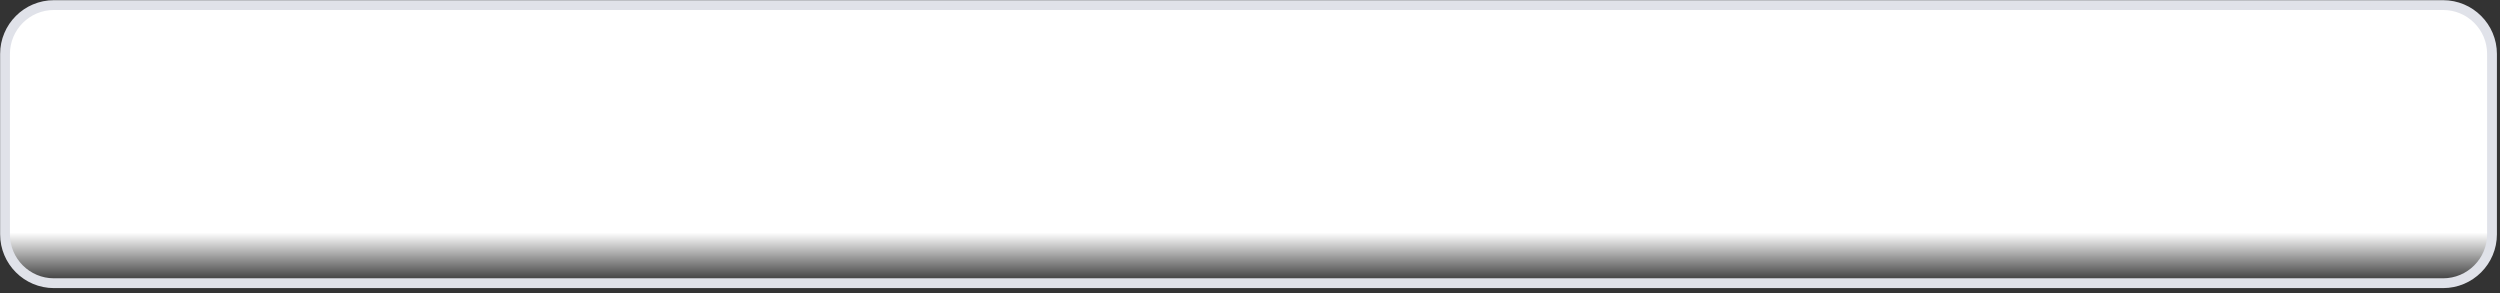 <?xml version="1.0" encoding="UTF-8" standalone="no"?><svg width='409' height='48' viewBox='0 0 409 48' fill='none' xmlns='http://www.w3.org/2000/svg'>
<rect x="0" y="0" width="409" height="48" fill="#333333" stroke="none"/>
<path d='M0.823 8.832C0.823 4.414 4.404 0.832 8.823 0.832H399.693C404.111 0.832 407.693 4.414 407.693 8.832V38.331C407.693 42.749 404.111 46.331 399.693 46.331H8.823C4.404 46.331 0.823 42.749 0.823 38.331V8.832Z' fill='url(#paint0_linear_8_3201)' stroke='#E0E2E9' stroke-width='1.604'/>
<defs>
<linearGradient id='paint0_linear_8_3201' x1='204.258' y1='0.832' x2='204.258' y2='46.331' gradientUnits='userSpaceOnUse'>
<stop offset='0.818' stop-color='white'/>
<stop offset='1' stop-color='white' stop-opacity='0'/>
</linearGradient>
</defs>
</svg>
